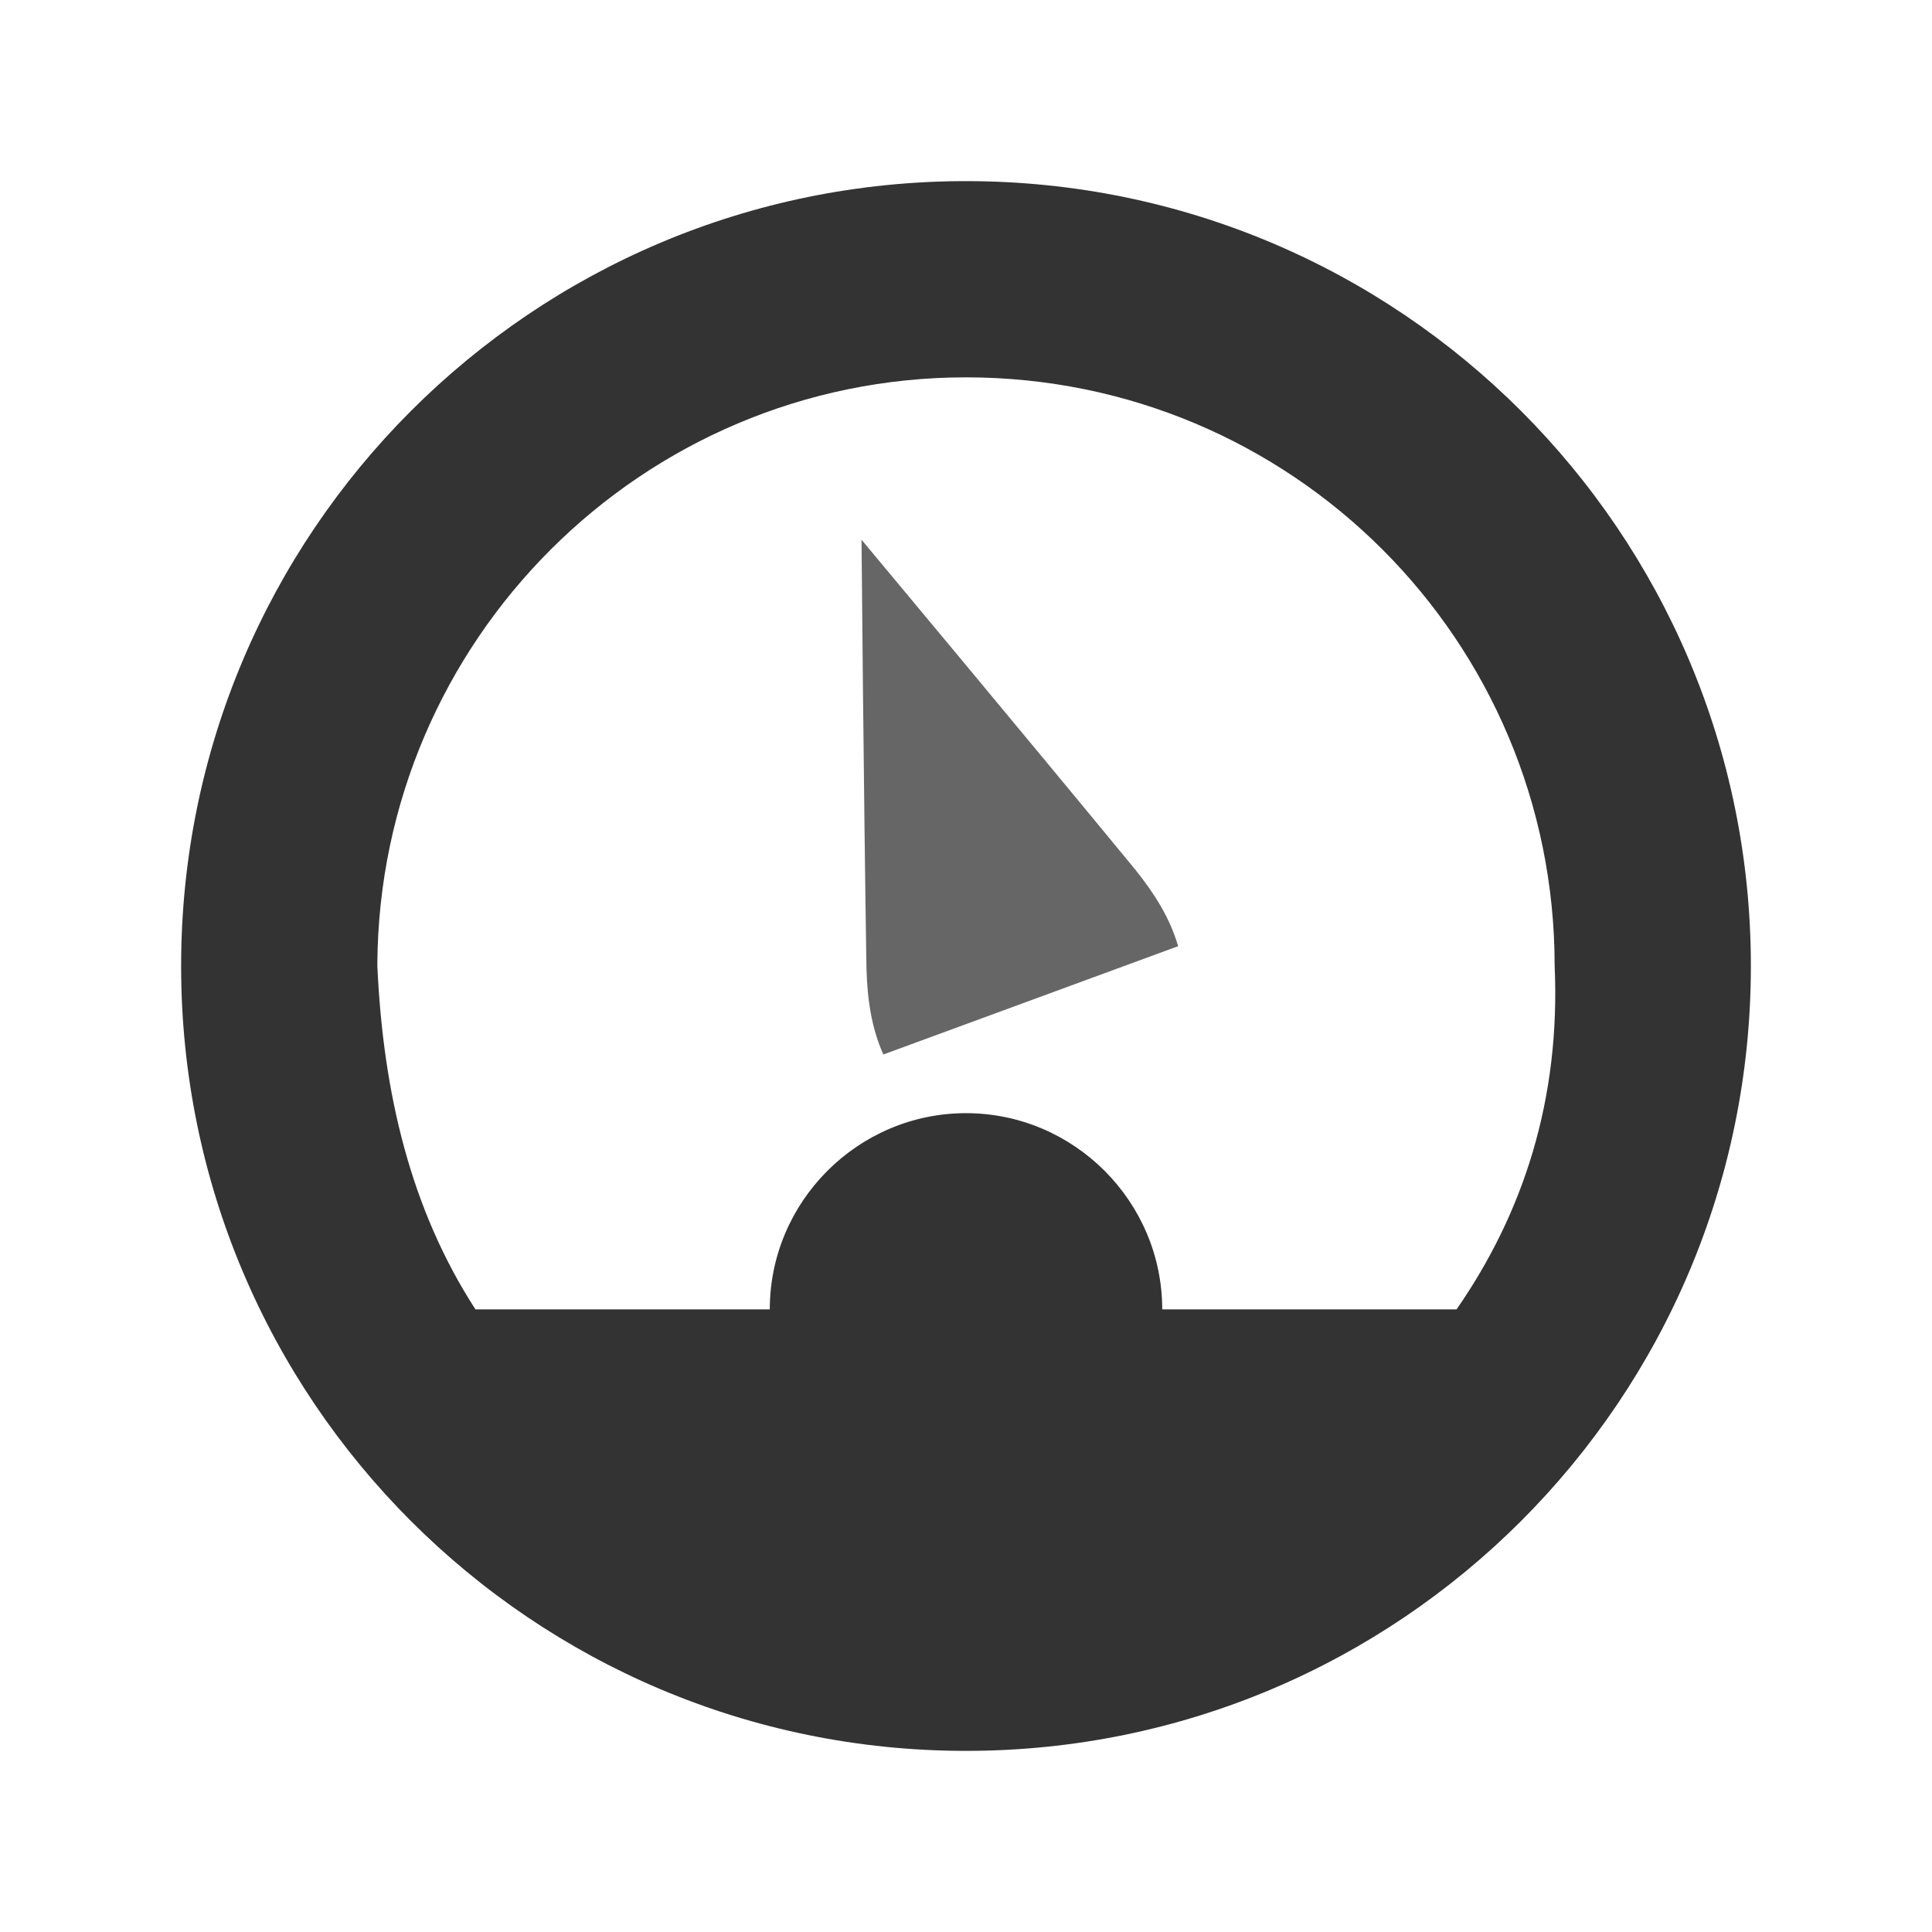 <?xml version="1.0" encoding="UTF-8" standalone="no"?>
<!DOCTYPE svg PUBLIC "-//W3C//DTD SVG 1.1//EN" "http://www.w3.org/Graphics/SVG/1.1/DTD/svg11.dtd">
<svg width="100%" height="100%" viewBox="0 0 32 32" version="1.1" xmlns="http://www.w3.org/2000/svg" xmlns:xlink="http://www.w3.org/1999/xlink" xml:space="preserve" xmlns:serif="http://www.serif.com/" style="fill-rule:evenodd;clip-rule:evenodd;stroke-linejoin:round;stroke-miterlimit:2;">
    <g transform="matrix(1,0,0,1,-336,-84)">
        <g id="ic_meter" transform="matrix(1,0,0,1,336,42)">
            <rect x="0" y="42" width="32" height="32" style="fill:none;"/>
            <g transform="matrix(3.25,0,0,3.25,-16.5,-111)">
                <g transform="matrix(1,0,0,1,-1527.5,-1057)">
                    <path d="M1537.5,1105C1539.71,1105 1541.5,1106.79 1541.5,1109C1541.5,1111.21 1539.71,1113 1537.5,1113C1535.29,1113 1533.5,1111.21 1533.5,1109C1533.5,1106.79 1535.29,1105 1537.5,1105ZM1540,1110.75C1540.34,1110.26 1540.53,1109.68 1540.5,1109C1540.5,1107.34 1539.16,1106 1537.5,1106C1535.85,1106 1534.51,1107.34 1534.5,1108.99L1534.5,1109C1534.53,1109.65 1534.67,1110.24 1535,1110.75L1536.5,1110.75C1536.5,1110.2 1536.95,1109.75 1537.5,1109.75C1538.05,1109.75 1538.5,1110.2 1538.5,1110.75L1540,1110.75Z" style="fill:rgb(51,51,51);"/>
                </g>
                <g transform="matrix(0.939,-0.345,0.345,0.939,-1816.16,-459.208)">
                    <path d="M1536.7,1109.5C1536.69,1109.35 1536.72,1109.21 1536.77,1109.06C1537.06,1108.23 1537.5,1107 1537.5,1107C1537.5,1107 1537.94,1108.23 1538.23,1109.06C1538.28,1109.21 1538.31,1109.35 1538.3,1109.5L1536.7,1109.5Z" style="fill:rgb(102,102,102);"/>
                </g>
            </g>
        </g>
    </g>
</svg>
